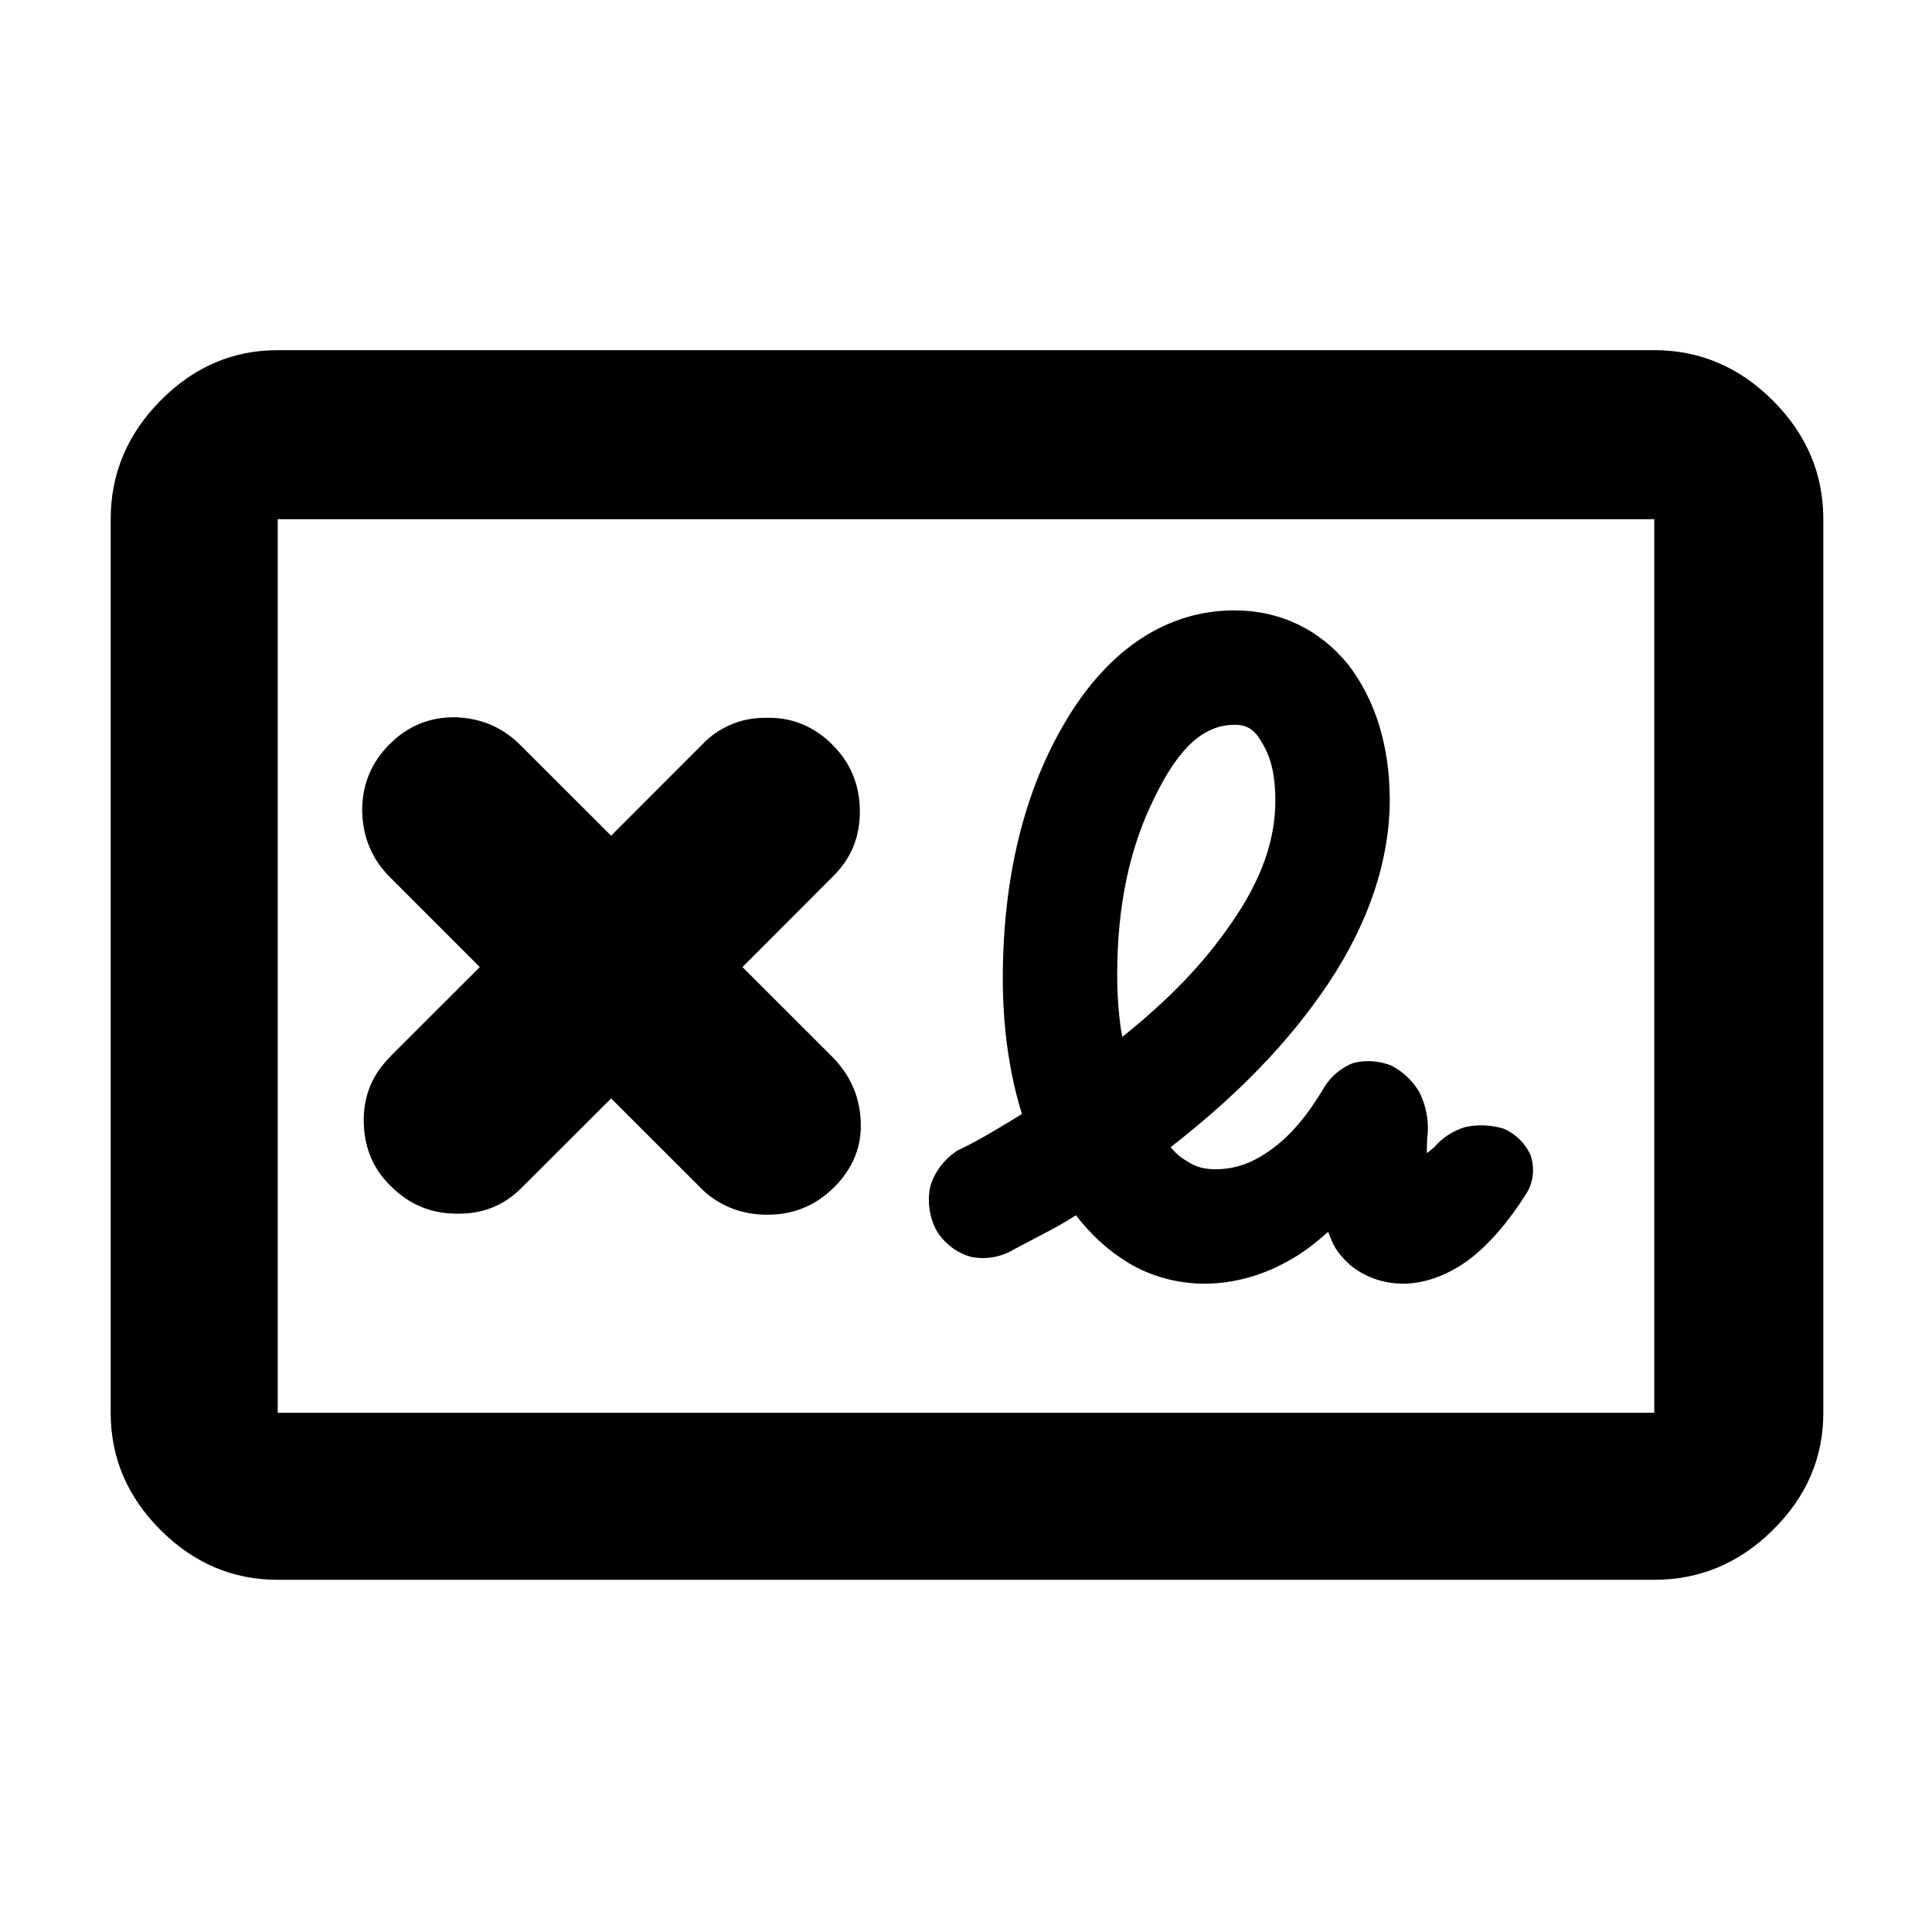 <?xml version="1.0" encoding="utf-8"?>
<svg xmlns="http://www.w3.org/2000/svg" height="48" viewBox="0 -960 960 960" width="48">
  <path d="M 138 -175 C 115.673 -175 96.26 -183.253 79.76 -199.76 C 63.253 -216.26 55 -235.673 55 -258 L 55 -702 C 55 -724.6 63.253 -744.25 79.76 -760.95 C 96.26 -777.65 115.673 -786 138 -786 L 822 -786 C 844.6 -786 864.25 -777.65 880.95 -760.95 C 897.65 -744.25 906 -724.6 906 -702 L 906 -258 C 906 -235.673 897.65 -216.26 880.95 -199.76 C 864.25 -183.253 844.6 -175 822 -175 Z M 138 -258 L 822 -258 L 822 -702 L 138 -702 Z M 557.72 -444.8 C 580.876 -463.494 597.652 -480.572 612.284 -501.917 C 626.886 -523.114 633.711 -542.619 633.711 -562.24 C 633.711 -574.184 631.794 -583.092 627.366 -590.444 C 623.496 -597.553 619.67 -599.85 613.528 -599.85 C 598.453 -599.85 586.035 -589.085 573.835 -564.025 C 561.216 -538.85 555.133 -509.72 555.133 -475.72 C 555.133 -468.595 555.462 -461.826 556.156 -455.342 C 556.818 -448.828 557.042 -448.227 557.72 -444.8 Z M 598.637 -322.15 C 584.91 -322.15 571.802 -325.829 560.732 -332.454 C 549.901 -339.128 542.334 -346.349 534.612 -356.117 C 530.019 -353.24 526.845 -351.312 521.091 -348.285 C 515.476 -345.352 509.735 -342.311 503.792 -339.163 C 497.183 -335.198 489.597 -333.983 482.486 -335.493 C 475.457 -337.357 469.168 -342.159 465.269 -348.691 C 461.787 -355.237 460.678 -363.118 462.226 -370.276 C 464.193 -377.393 469.056 -383.929 475.607 -388.199 L 475.815 -388.335 L 476.136 -388.487 C 482.198 -391.363 488.095 -394.612 494.043 -398.147 C 500.07 -401.735 503.358 -403.696 507.799 -406.458 C 504.85 -416.102 502.78 -424.732 500.987 -436.537 C 499.203 -448.361 498.29 -460.882 498.29 -473.61 C 498.29 -524.127 508.997 -567.652 530.097 -602.603 C 551.388 -637.87 580.161 -656.7 613.391 -656.7 C 636.333 -656.7 655.881 -647.028 669.862 -629.837 C 683.333 -612.383 690.554 -589.394 690.554 -562.68 C 690.554 -532.601 680.205 -501.798 660.388 -471.843 C 640.572 -442.148 614.987 -415.879 581.668 -389.956 C 584.432 -386.839 585.96 -385.243 590.407 -382.633 C 594.614 -379.982 598.643 -379.01 603.907 -379.01 C 613.54 -379.01 622.22 -381.927 631.536 -388.736 C 641.049 -395.427 649.633 -405.595 658.156 -419.974 C 661.467 -425.373 666.81 -429.709 672.409 -431.775 C 678.063 -433.355 685.015 -432.986 691.041 -430.656 C 697.054 -427.723 702.312 -422.664 705.491 -416.893 C 708.362 -411.042 709.781 -403.979 709.488 -397.653 C 709.144 -394.654 708.993 -391.592 708.996 -388.26 L 708.996 -387.025 L 707.299 -385.672 C 709.269 -387.141 710.955 -388.511 712.743 -390.03 C 716.587 -394.612 721.913 -398.083 727.932 -399.913 C 734.013 -401.369 741.014 -401.028 746.998 -399.221 C 752.901 -396.816 757.959 -391.838 760.524 -386.037 C 762.627 -379.821 762.002 -372.901 758.751 -367.434 C 749.71 -352.97 739.838 -341.578 729.827 -333.994 C 719.547 -326.455 708.111 -322.15 697.173 -322.15 C 687.138 -322.15 677.669 -325.639 670.591 -331.676 C 663.812 -337.97 662.355 -341.534 659.979 -347.913 C 651.523 -340.455 645.116 -335.601 634.007 -330.268 C 622.796 -325.035 610.607 -322.15 598.637 -322.15 Z M 349.058 -590.21 C 350.582 -591.83 352.161 -593.16 353.819 -594.51 C 361.31 -600.12 369.978 -603.32 380.062 -603.32 C 380.438 -603.32 380.812 -603.32 381.159 -603.32 C 381.881 -603.32 382.577 -603.32 383.273 -603.32 C 394.508 -603.07 404.245 -598.79 412.592 -591.02 C 412.939 -590.75 413.261 -590.21 413.581 -589.96 C 422.571 -581.12 427.119 -570.15 427.252 -557.31 C 427.412 -544.47 423.079 -533.78 414.331 -524.95 L 368.933 -479.46 L 413.367 -435.06 C 422.411 -425.96 427.198 -415.26 427.707 -402.69 C 428.243 -390.38 423.827 -379.41 414.491 -370.05 C 414.464 -370.05 414.464 -370.05 414.439 -370.05 C 405.369 -360.97 394.321 -356.4 381.266 -356.4 C 368.96 -356.4 358.446 -360.43 349.727 -368.18 C 349.191 -368.71 348.63 -369.25 348.121 -369.79 L 303.66 -414.2 L 259.199 -369.79 C 250.45 -360.97 239.669 -356.67 226.909 -356.94 C 214.175 -356.94 203.314 -361.49 194.246 -370.58 C 194.138 -370.58 194.059 -370.58 193.951 -370.86 C 185.256 -379.41 180.843 -390.11 180.735 -402.96 C 180.656 -413.93 183.973 -423.28 190.42 -431.05 C 191.49 -432.38 192.667 -433.73 193.951 -435.06 L 238.412 -479.46 L 193.764 -524.14 C 184.882 -532.97 180.28 -543.93 179.96 -556.77 C 179.827 -569.63 184.241 -580.86 193.577 -590.21 C 202.94 -599.58 214.094 -603.86 226.587 -603.59 C 239.268 -603.07 250.05 -598.52 258.904 -589.42 C 259.01 -589.42 259.118 -589.42 259.199 -589.15 L 303.66 -544.74 Z"/>
</svg>